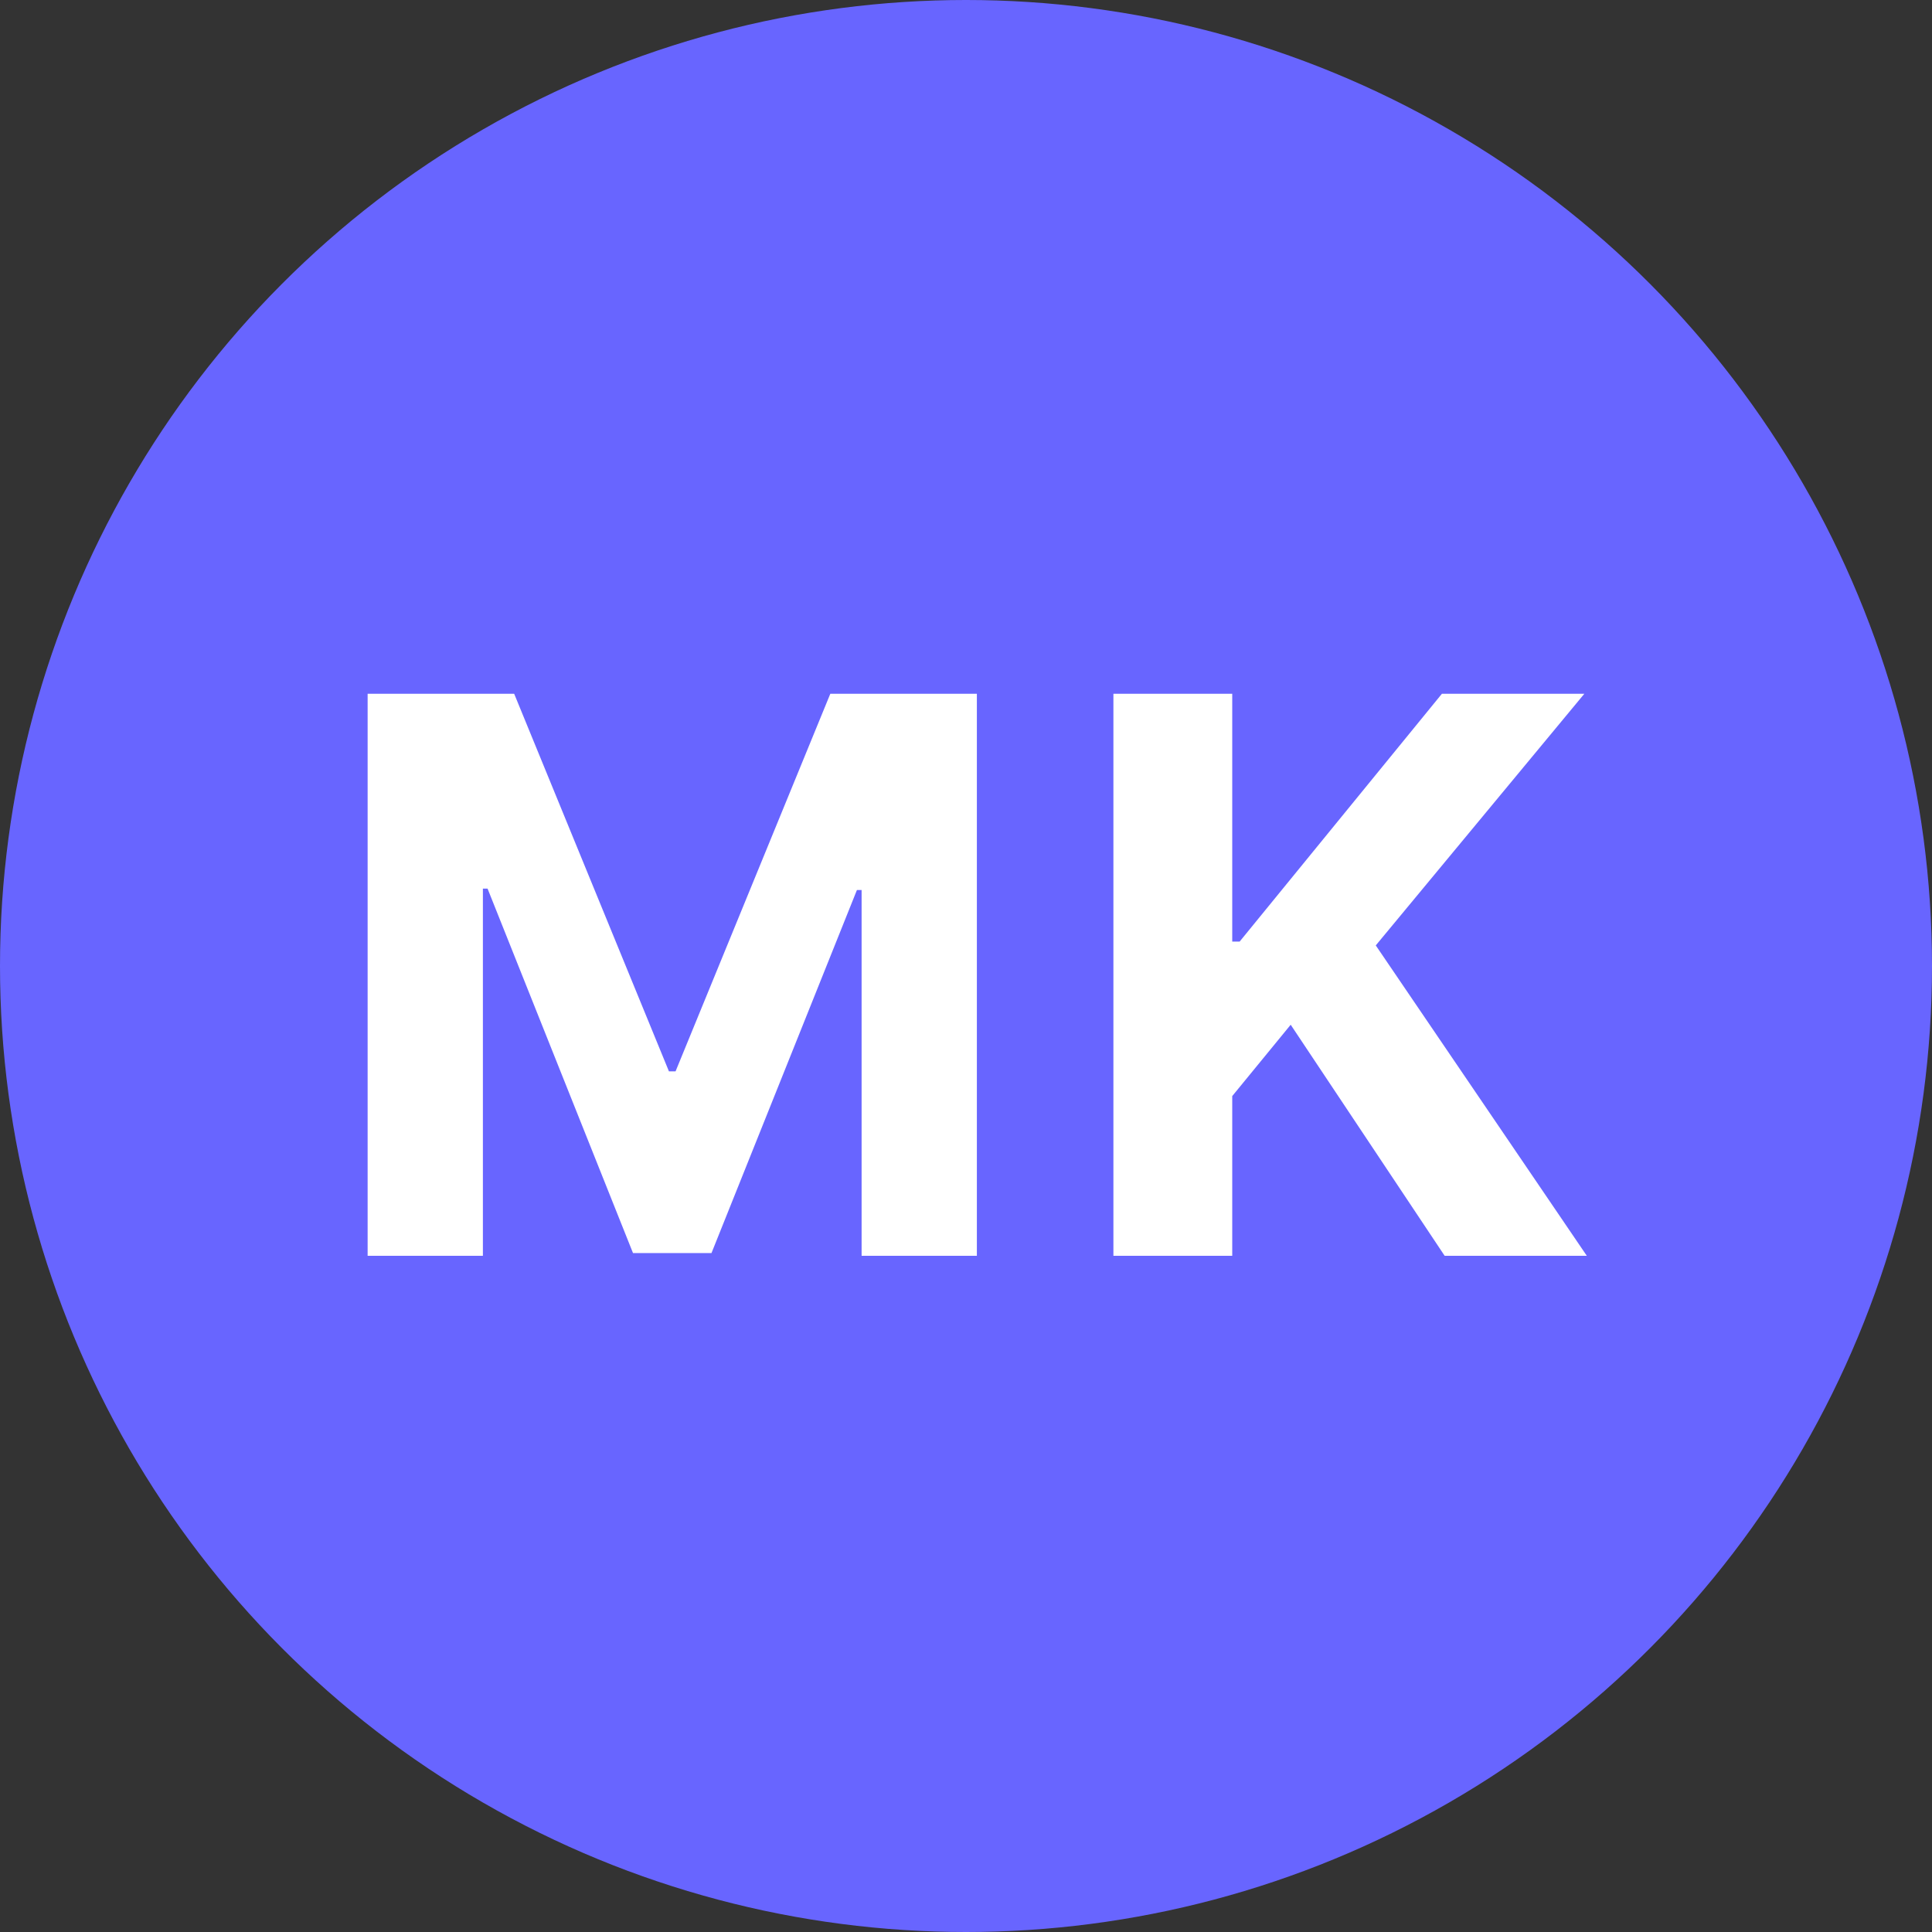 <svg width="200" height="200" viewBox="0 0 200 200" fill="none" xmlns="http://www.w3.org/2000/svg">
<rect x="0" y="0" width="200" height="200" fill="#333333" stroke="none"/>
<g clip-path="url(#clip0_173_42)">
<circle cx="100" cy="100" r="100" fill="#6865FF"/>
<path d="M38.057 71.818H53.227L69.25 110.909H69.932L85.954 71.818H101.125V130H89.193V92.131H88.71L73.653 129.716H65.528L50.472 91.989H49.989V130H38.057V71.818ZM115.26 130V71.818H127.561V97.472H128.328L149.266 71.818H164.01L142.419 97.869L164.266 130H149.55L133.612 106.08L127.561 113.466V130H115.26Z" fill="white"/>
</g>
<defs>
<clipPath id="clip0_173_42">
<rect width="200" height="200" fill="white"/>
</clipPath>
</defs>
</svg>
